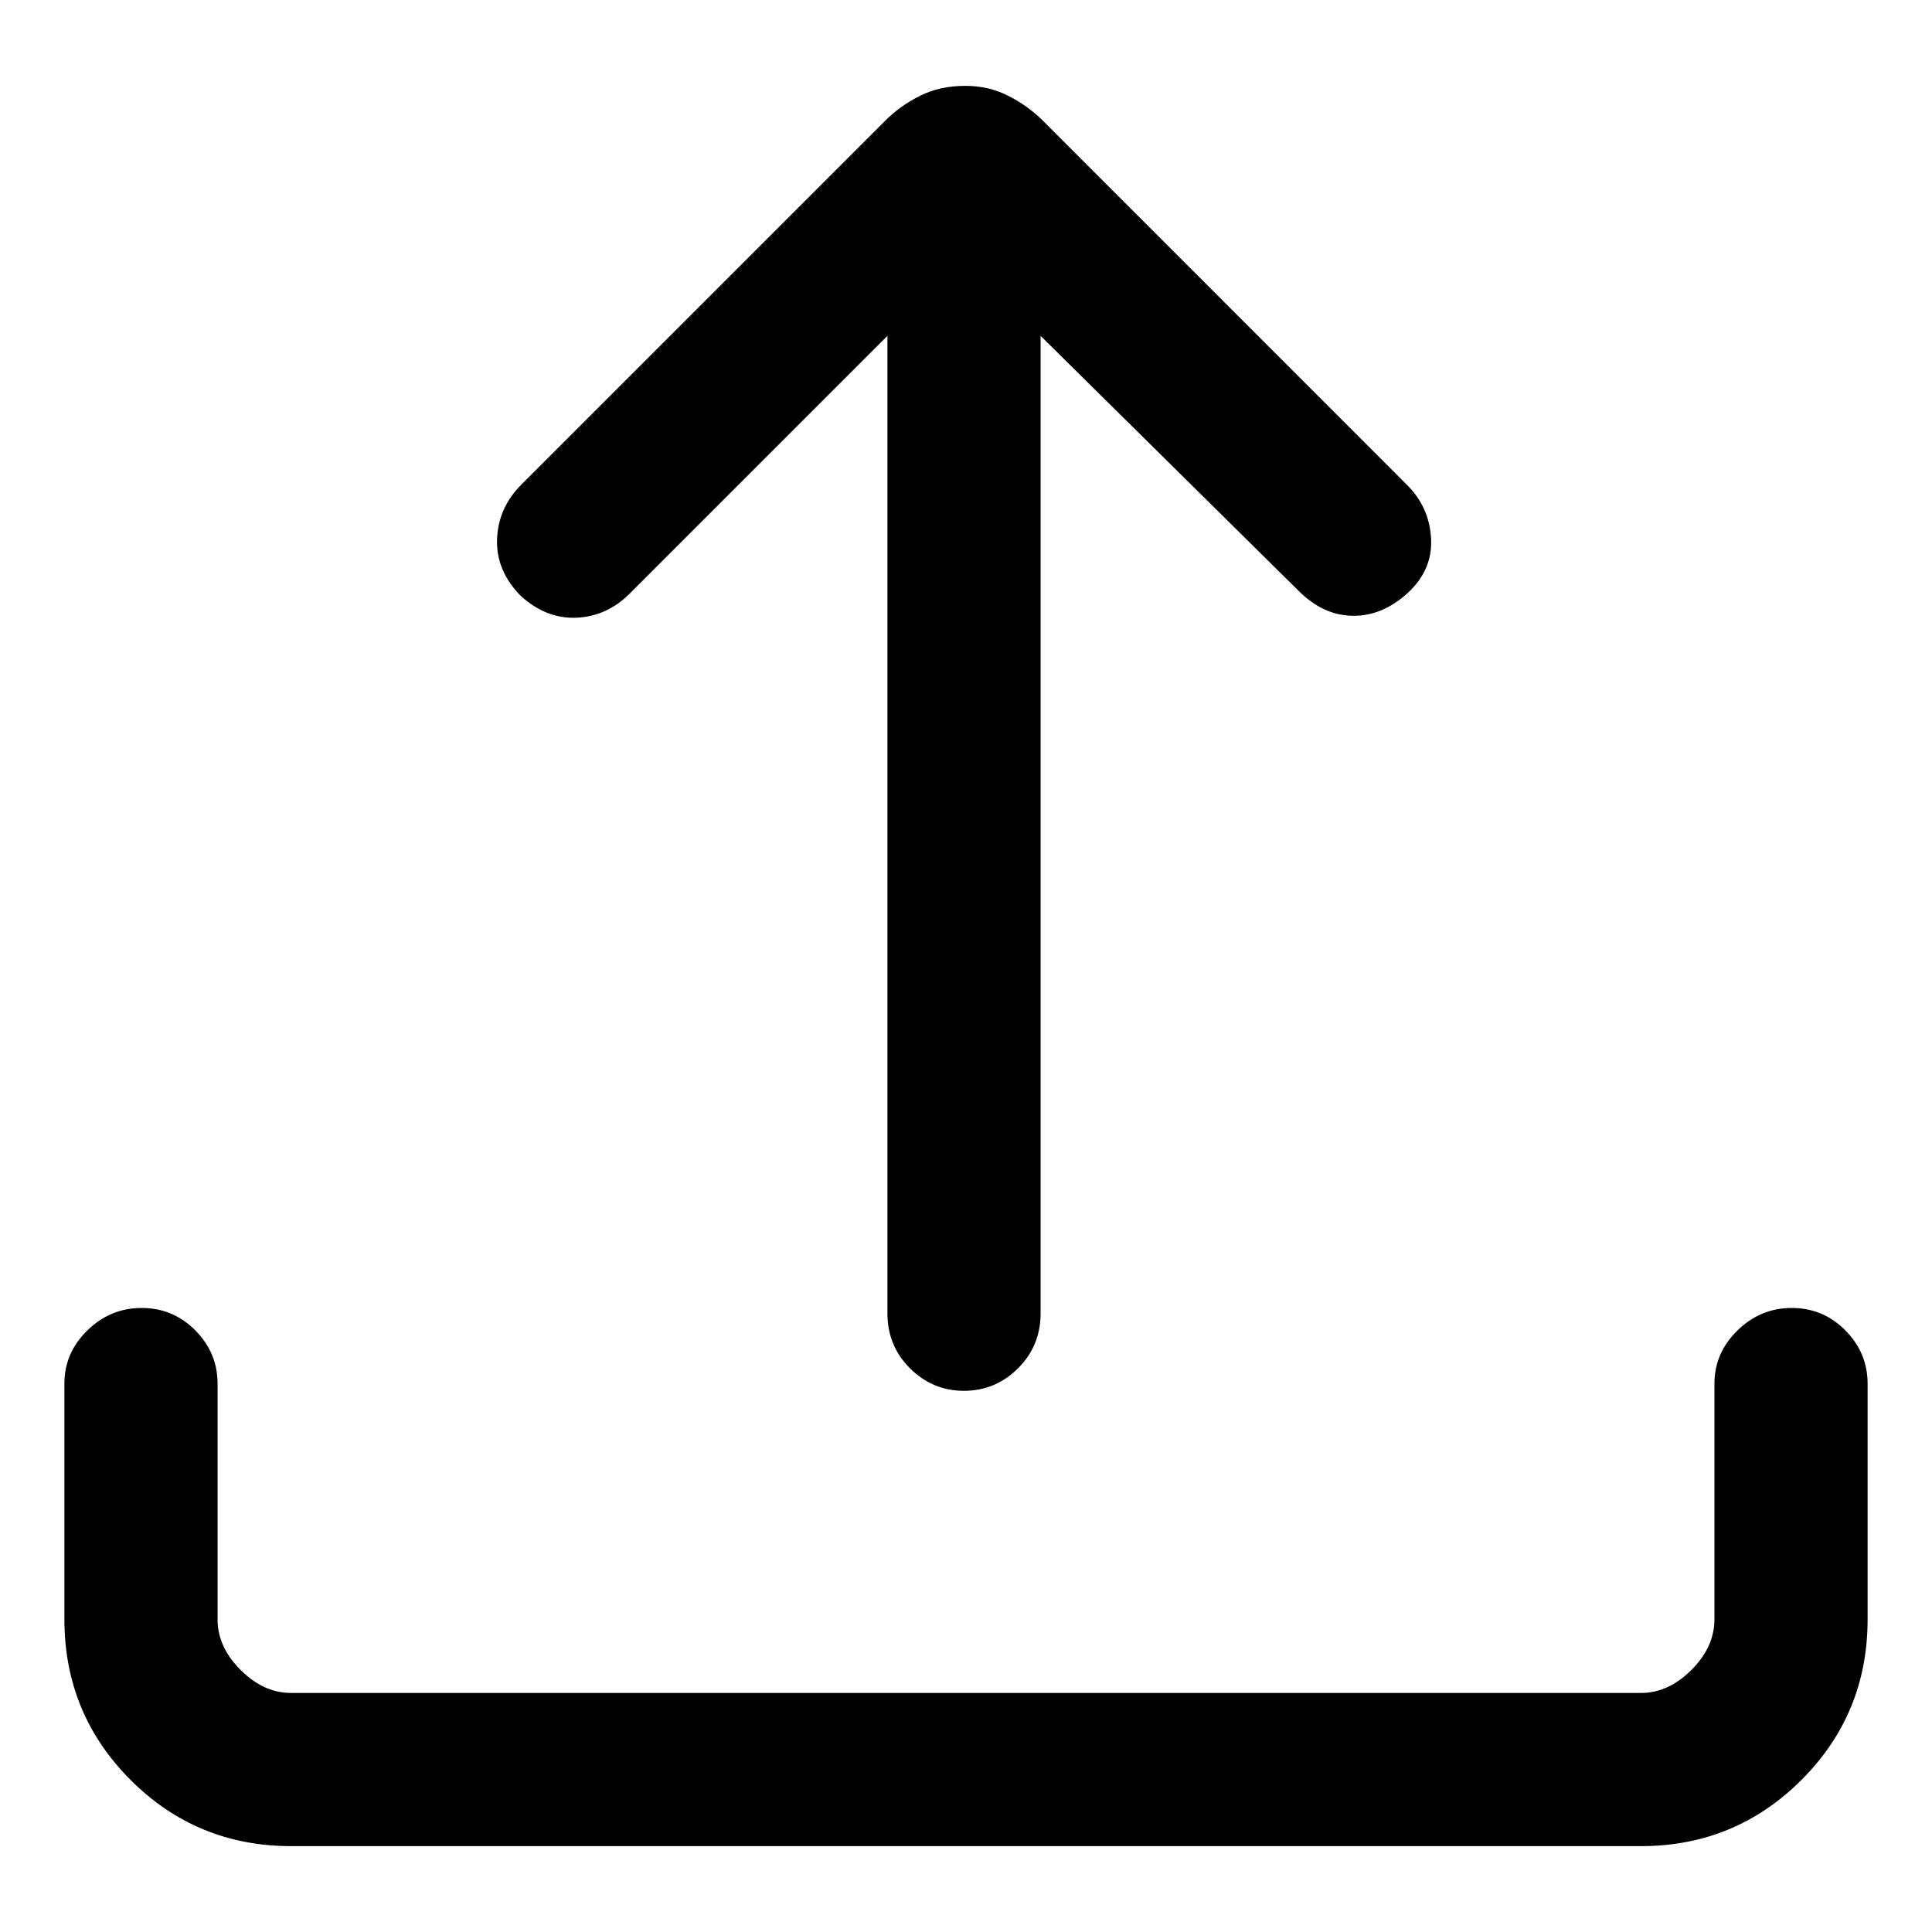 <svg width="18" height="18" viewBox="0 0 18 18" fill="none" xmlns="http://www.w3.org/2000/svg">
<path d="M2.713 17.2C2.126 17.2 1.627 16.994 1.216 16.583C0.806 16.172 0.6 15.674 0.6 15.087V12.89C0.6 12.7 0.671 12.535 0.814 12.395C0.956 12.256 1.125 12.186 1.32 12.186C1.515 12.186 1.682 12.256 1.82 12.395C1.958 12.535 2.027 12.7 2.027 12.89V15.087C2.027 15.258 2.098 15.415 2.241 15.558C2.384 15.701 2.541 15.773 2.713 15.773H15.287C15.459 15.773 15.616 15.701 15.759 15.558C15.902 15.415 15.973 15.258 15.973 15.087V12.89C15.973 12.7 16.045 12.535 16.188 12.395C16.33 12.256 16.499 12.186 16.694 12.186C16.889 12.186 17.055 12.256 17.193 12.395C17.331 12.535 17.4 12.7 17.4 12.89V15.087C17.4 15.674 17.195 16.172 16.784 16.583C16.373 16.994 15.874 17.2 15.287 17.2H2.713ZM8.268 3.129L5.867 5.53C5.728 5.67 5.564 5.745 5.374 5.755C5.185 5.764 5.011 5.696 4.852 5.552C4.698 5.396 4.624 5.22 4.631 5.024C4.638 4.828 4.714 4.658 4.859 4.513L8.245 1.127C8.34 1.031 8.45 0.953 8.573 0.892C8.696 0.83 8.837 0.8 8.995 0.8C9.138 0.8 9.27 0.83 9.392 0.892C9.514 0.953 9.622 1.031 9.718 1.126L13.108 4.517C13.249 4.657 13.323 4.825 13.333 5.019C13.343 5.213 13.27 5.382 13.116 5.524C12.957 5.669 12.786 5.74 12.602 5.737C12.419 5.735 12.25 5.657 12.096 5.502L9.695 3.129V12.236C9.695 12.438 9.625 12.609 9.484 12.749C9.344 12.888 9.176 12.958 8.981 12.958C8.786 12.958 8.619 12.888 8.479 12.749C8.338 12.609 8.268 12.438 8.268 12.236V3.129Z" fill="currentColor"/>
</svg>
